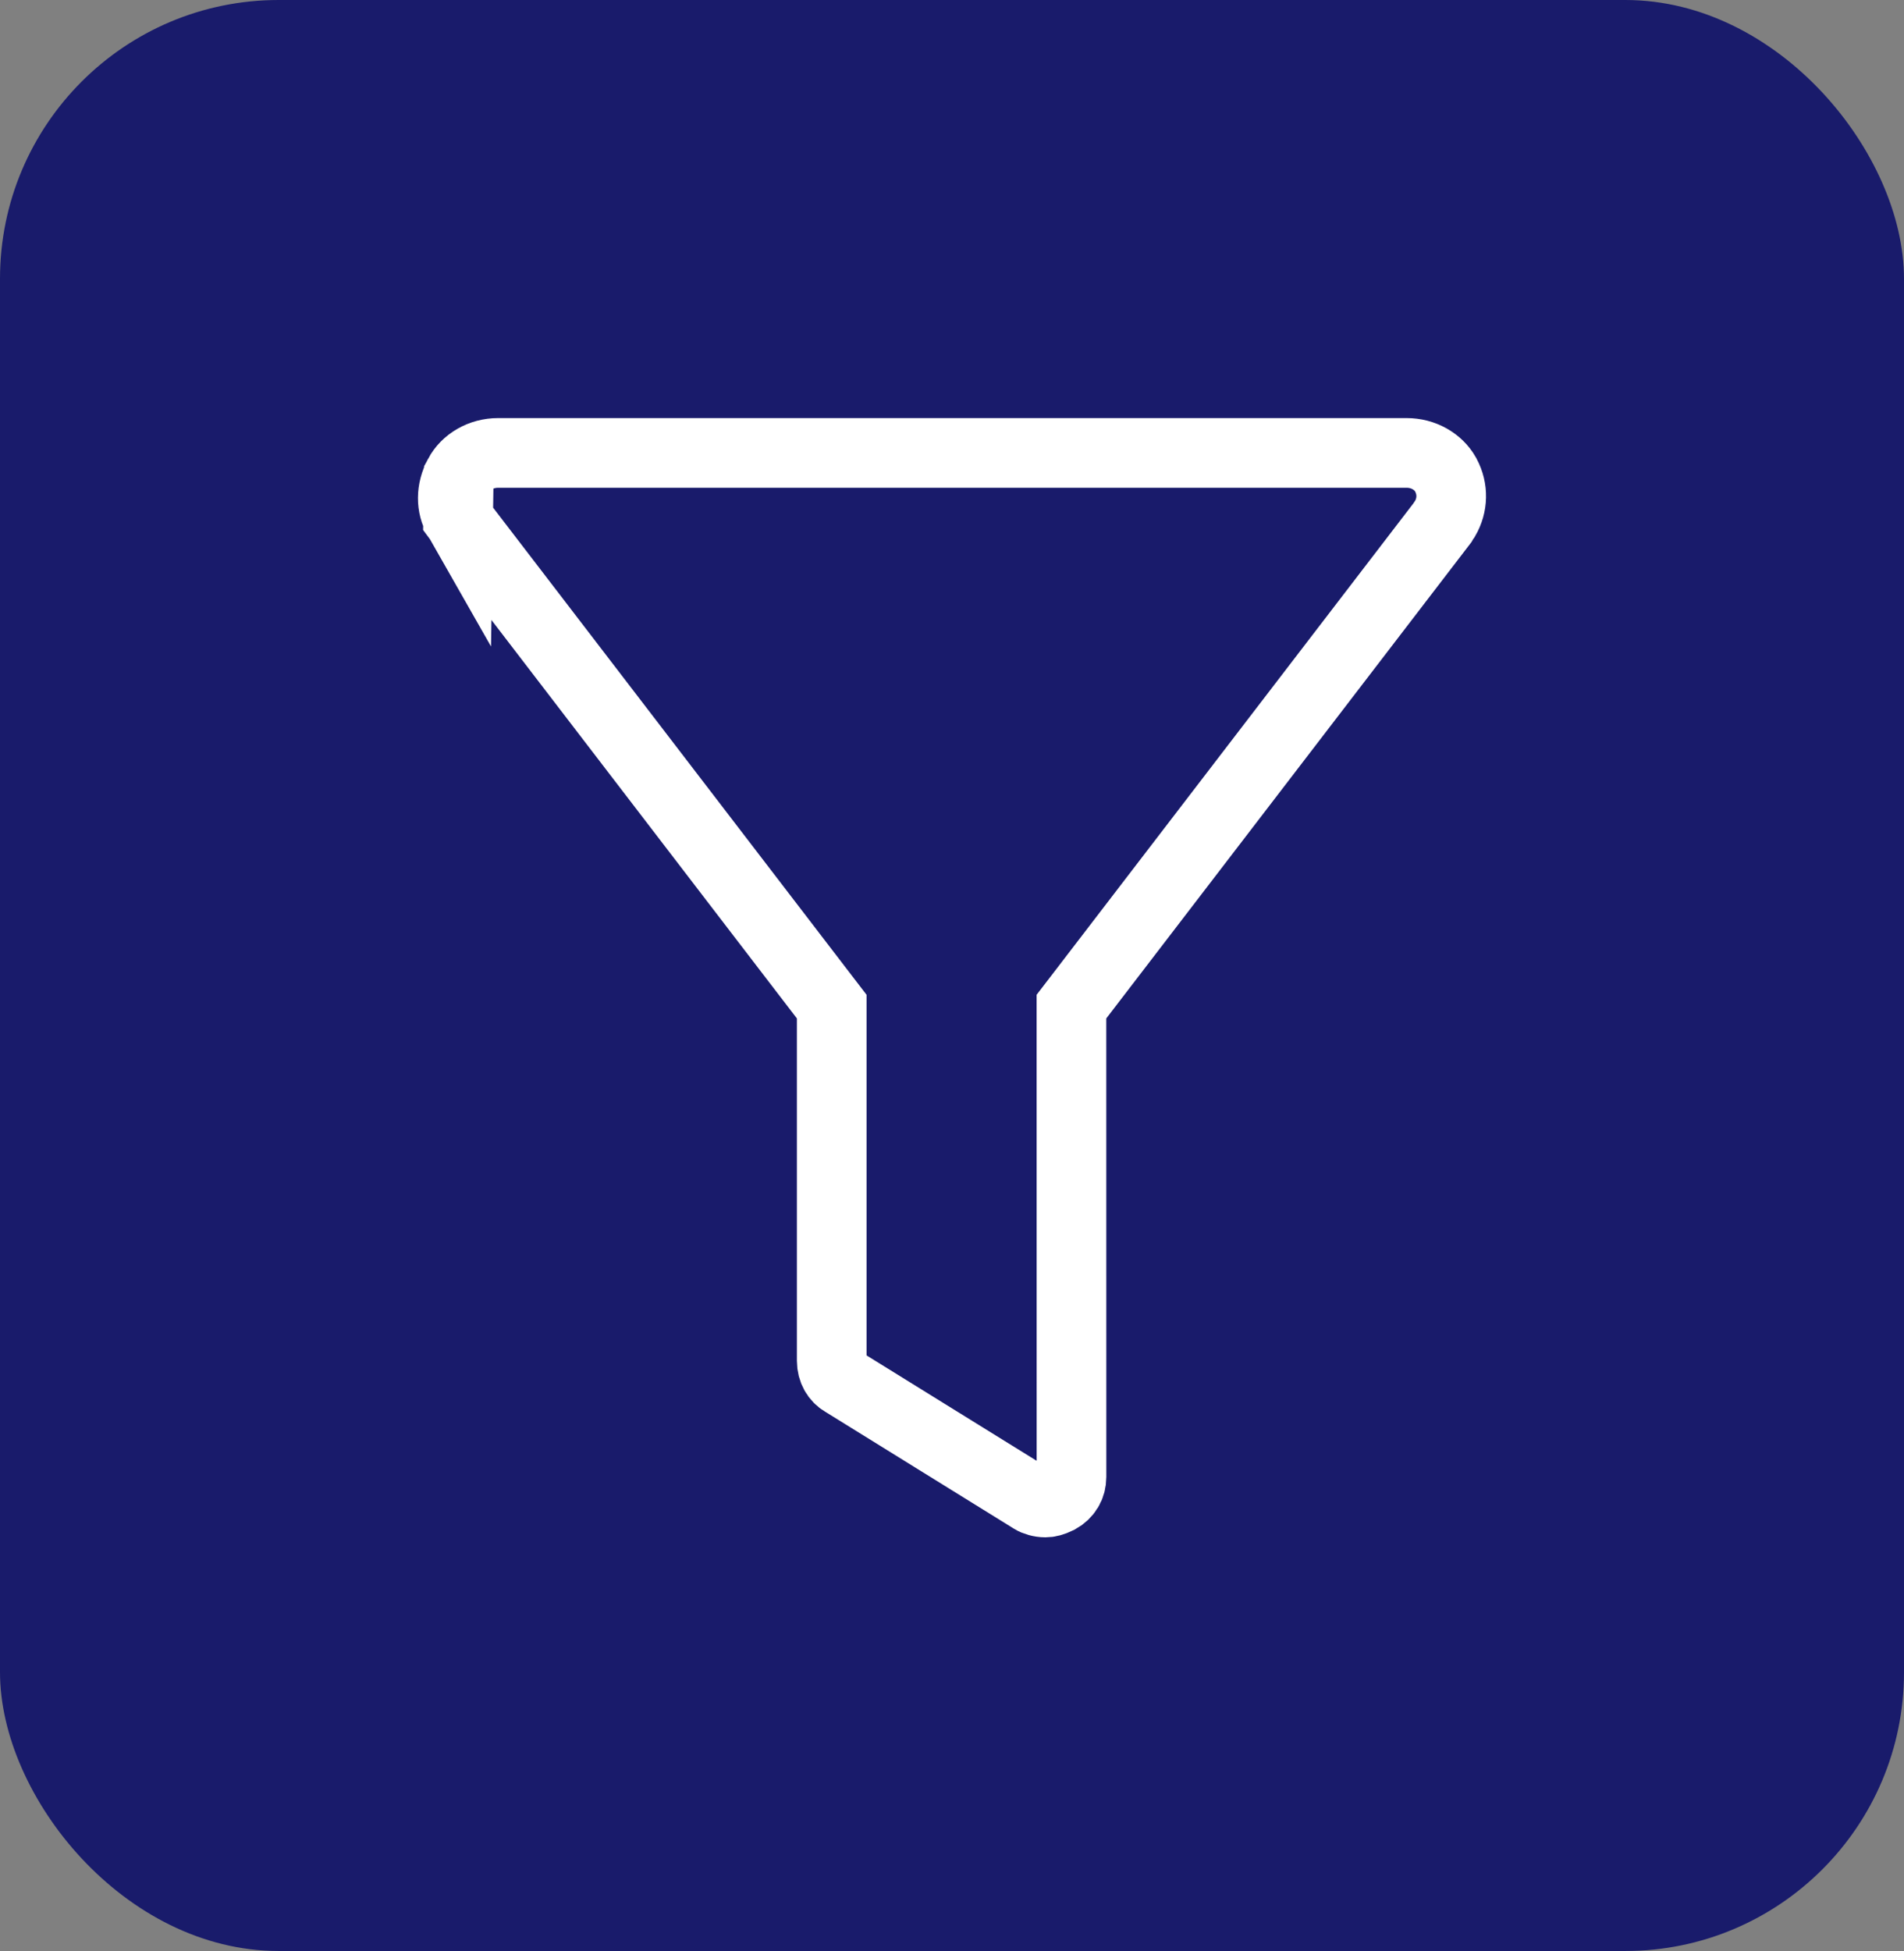 <svg width="41" height="42" viewBox="0 0 41 42" fill="none" xmlns="http://www.w3.org/2000/svg">
<rect x="0" y="0" width="41" height="42" fill="#808080" stroke="none"/>
<rect width="41" height="42" rx="6" fill="#191B6B"/>
<path d="M9.865 11.165C9.713 10.899 9.706 10.555 9.879 10.231L9.865 11.165ZM9.865 11.165C9.88 11.185 9.893 11.204 9.904 11.222C9.912 11.234 9.919 11.246 9.925 11.257L17.755 21.468L17.91 21.67V21.924V29.296C17.91 29.499 18.01 29.665 18.158 29.75L18.169 29.756L18.178 29.762L22.215 32.263L22.224 32.268L22.233 32.274C22.287 32.309 22.399 32.345 22.51 32.345C22.584 32.345 22.662 32.328 22.79 32.266C22.974 32.164 23.073 31.994 23.073 31.796L23.072 21.925L23.072 21.67L23.227 21.468L31.057 11.258C31.063 11.247 31.071 11.234 31.079 11.221C31.09 11.203 31.104 11.184 31.118 11.164C31.286 10.874 31.295 10.528 31.136 10.231L31.127 10.213C30.969 9.935 30.651 9.75 30.288 9.75H10.727C10.357 9.75 10.033 9.943 9.879 10.231L9.865 11.165Z" stroke="white" stroke-width="1.5"/>
</svg>
